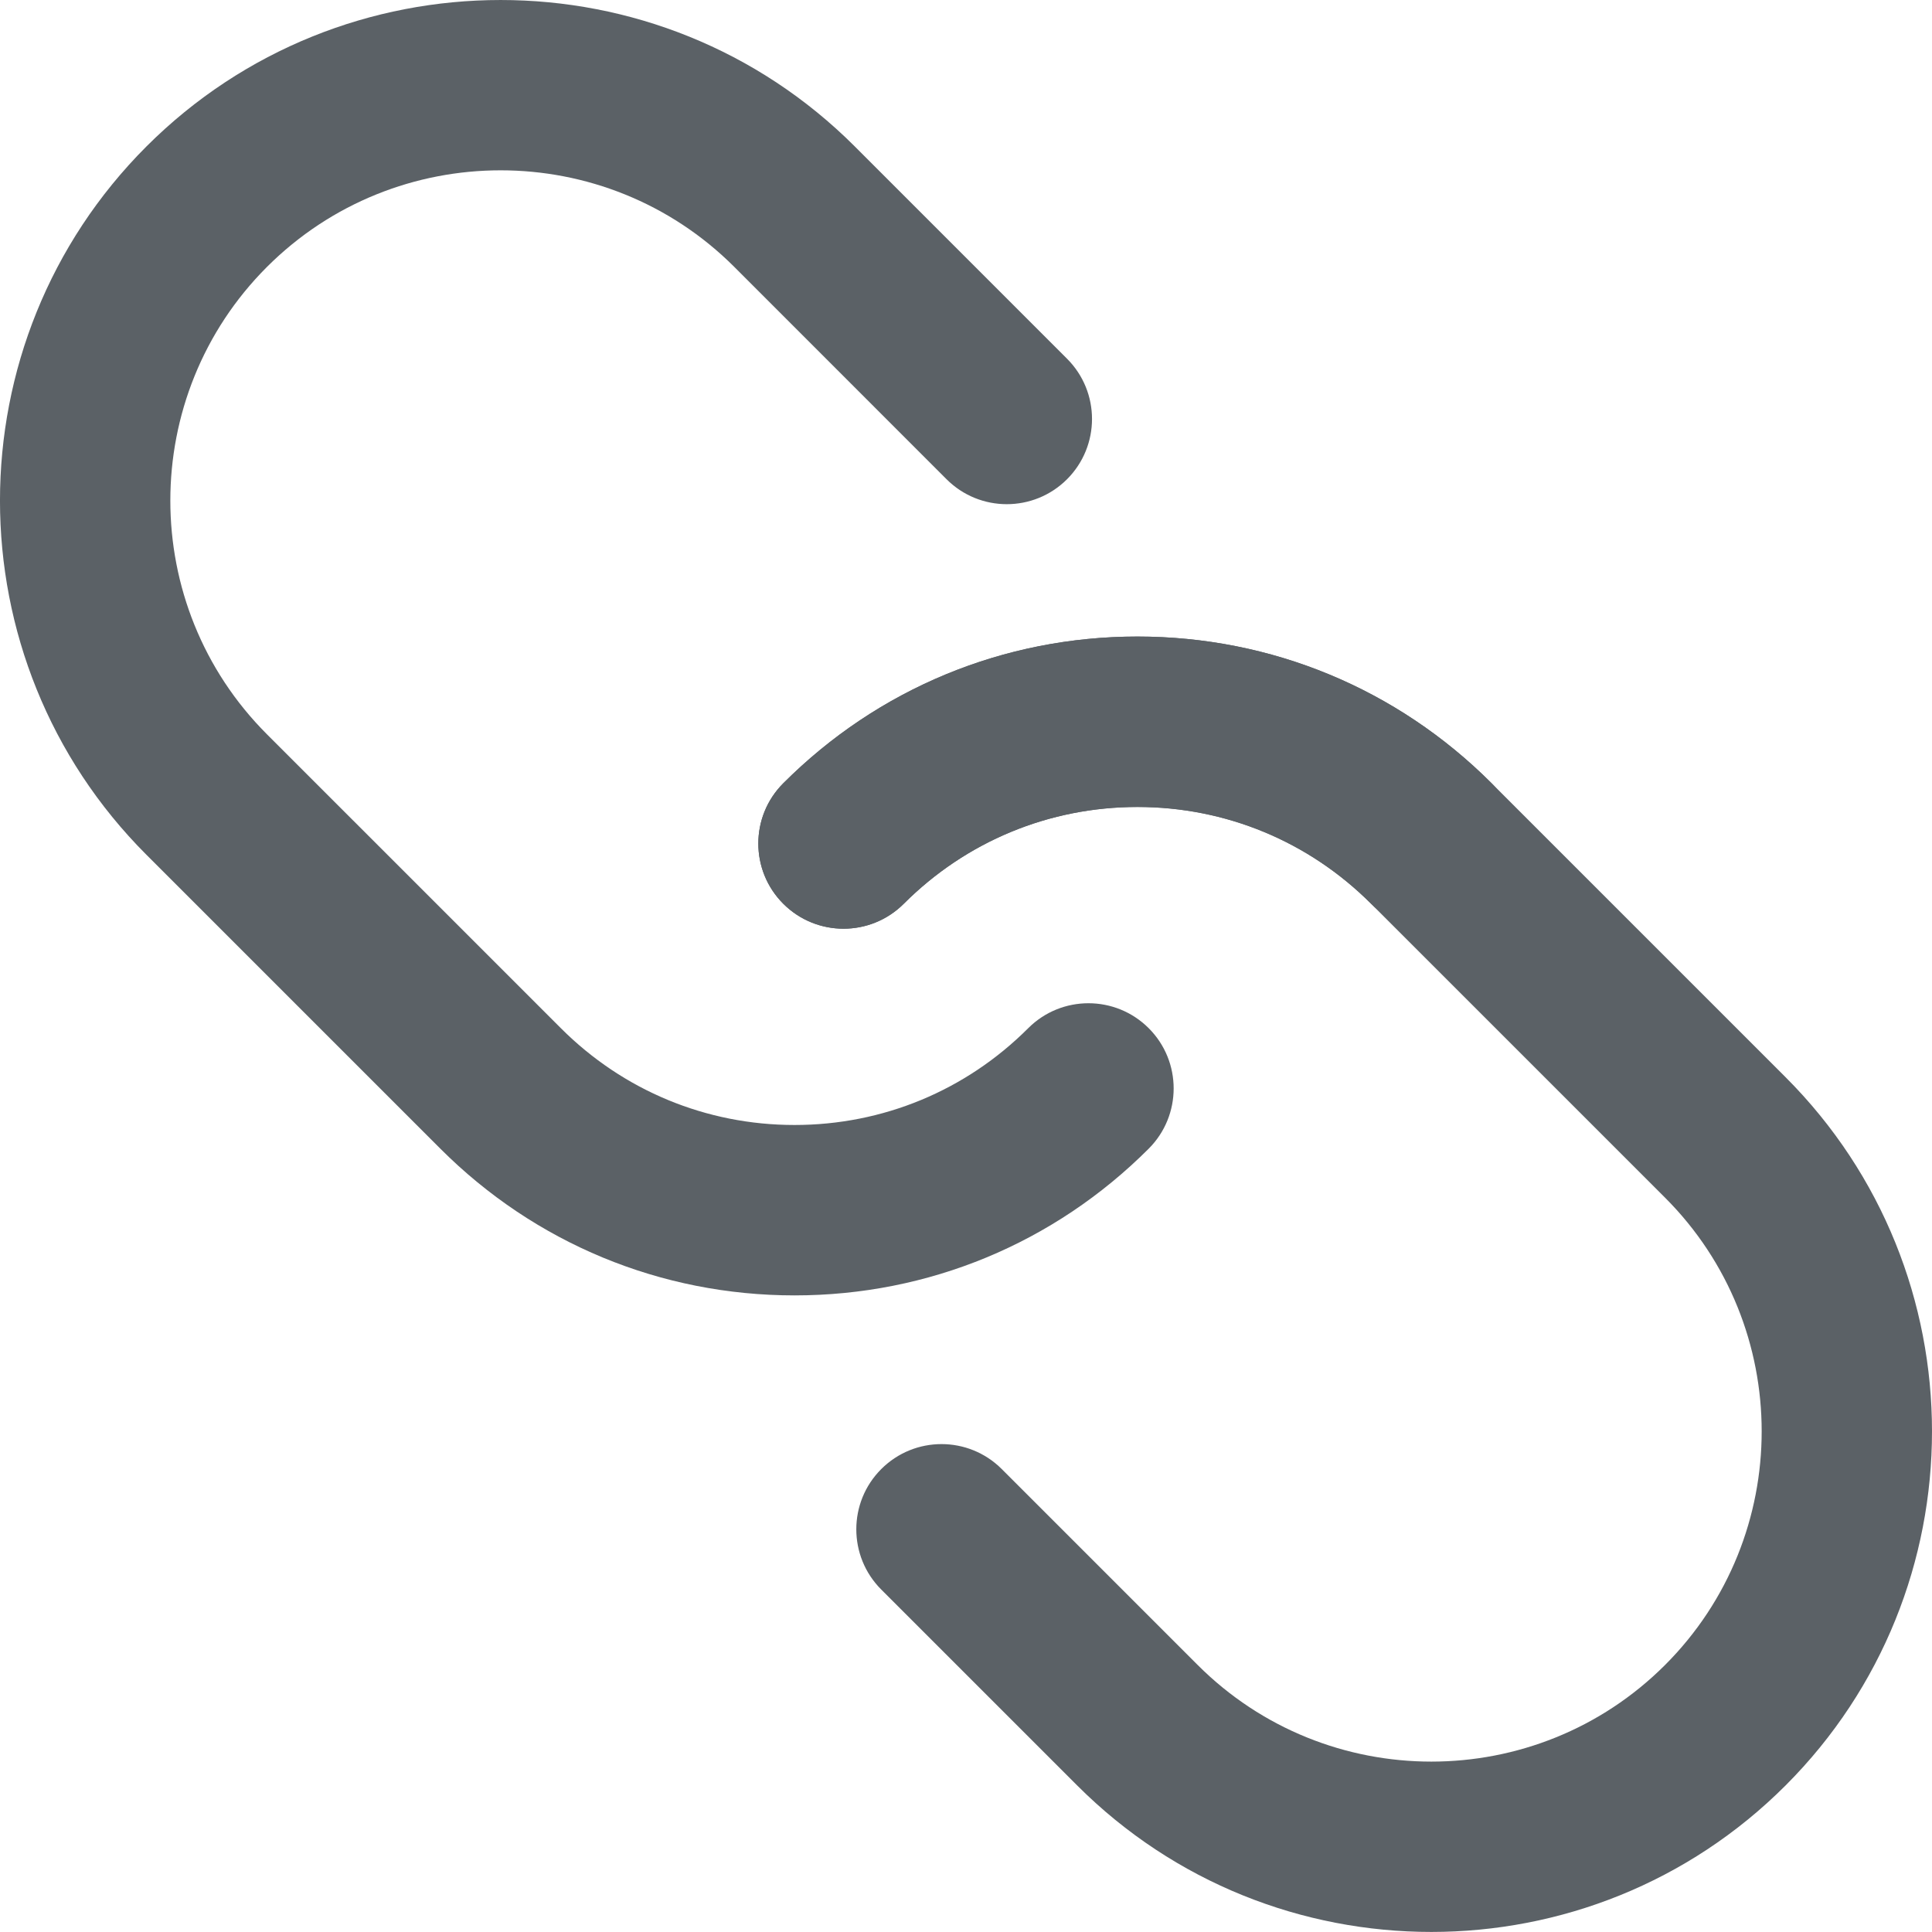 <?xml version="1.0" encoding="utf-8"?>
<!-- Generator: Adobe Illustrator 16.0.0, SVG Export Plug-In . SVG Version: 6.00 Build 0)  -->
<!DOCTYPE svg PUBLIC "-//W3C//DTD SVG 1.1//EN" "http://www.w3.org/Graphics/SVG/1.1/DTD/svg11.dtd">
<svg version="1.1" id="Share_x5F_Topic" xmlns="http://www.w3.org/2000/svg" xmlns:xlink="http://www.w3.org/1999/xlink" x="0px"
	 y="0px" width="102.035px" height="102.032px" viewBox="0 0 102.035 102.032" enable-background="new 0 0 102.035 102.032"
	 xml:space="preserve">
<g>
	<path fill="#5B6166" d="M75.595,102.032c-6.775,0-13.548-2.578-18.704-7.735L46.542,83.949c-1.757-1.757-1.757-4.606,0-6.363
		c1.758-1.758,4.607-1.758,6.364,0l10.348,10.348c6.805,6.803,17.876,6.803,24.683-0.001c6.804-6.804,6.804-17.875-0.001-24.681
		L72.413,47.73c-3.297-3.297-7.679-5.112-12.341-5.112s-9.044,1.815-12.341,5.112c-1.758,1.757-4.606,1.757-6.364,0
		c-1.757-1.757-1.757-4.606,0-6.364c4.996-4.997,11.639-7.749,18.705-7.749s13.709,2.752,18.705,7.749L94.3,56.889
		c10.313,10.314,10.313,27.096,0,37.408C89.144,99.453,82.367,102.031,75.595,102.032z"/>
</g>
<g>
	<path fill="#5B6166" d="M41.962,68.414c-7.066,0-13.709-2.752-18.705-7.748L7.734,45.144c-10.313-10.314-10.313-27.095,0-37.409
		c10.315-10.312,27.097-10.313,37.411,0l11.21,11.211c1.757,1.757,1.757,4.606-0.001,6.364c-1.759,1.757-4.607,1.757-6.364,0
		L38.782,14.098c-6.806-6.804-17.878-6.804-24.684,0c-6.803,6.805-6.803,17.877,0,24.682l15.523,15.522
		c3.296,3.296,7.678,5.112,12.34,5.112s9.045-1.815,12.342-5.112c1.758-1.757,4.606-1.757,6.364,0
		c1.757,1.757,1.757,4.606-0.001,6.364C55.671,65.663,49.028,68.414,41.962,68.414z"/>
</g>
<g>
	<path fill="#5B6166" d="M75.595,49.048c-1.151,0-2.304-0.439-3.183-1.318c-3.296-3.296-7.678-5.111-12.34-5.111
		s-9.044,1.815-12.341,5.112c-1.758,1.757-4.606,1.757-6.364,0c-1.757-1.757-1.757-4.606,0-6.364
		c4.996-4.997,11.639-7.748,18.705-7.748s13.709,2.751,18.705,7.748c1.757,1.757,1.757,4.606-0.001,6.364
		C77.897,48.608,76.746,49.048,75.595,49.048z"/>
</g>
</svg>
